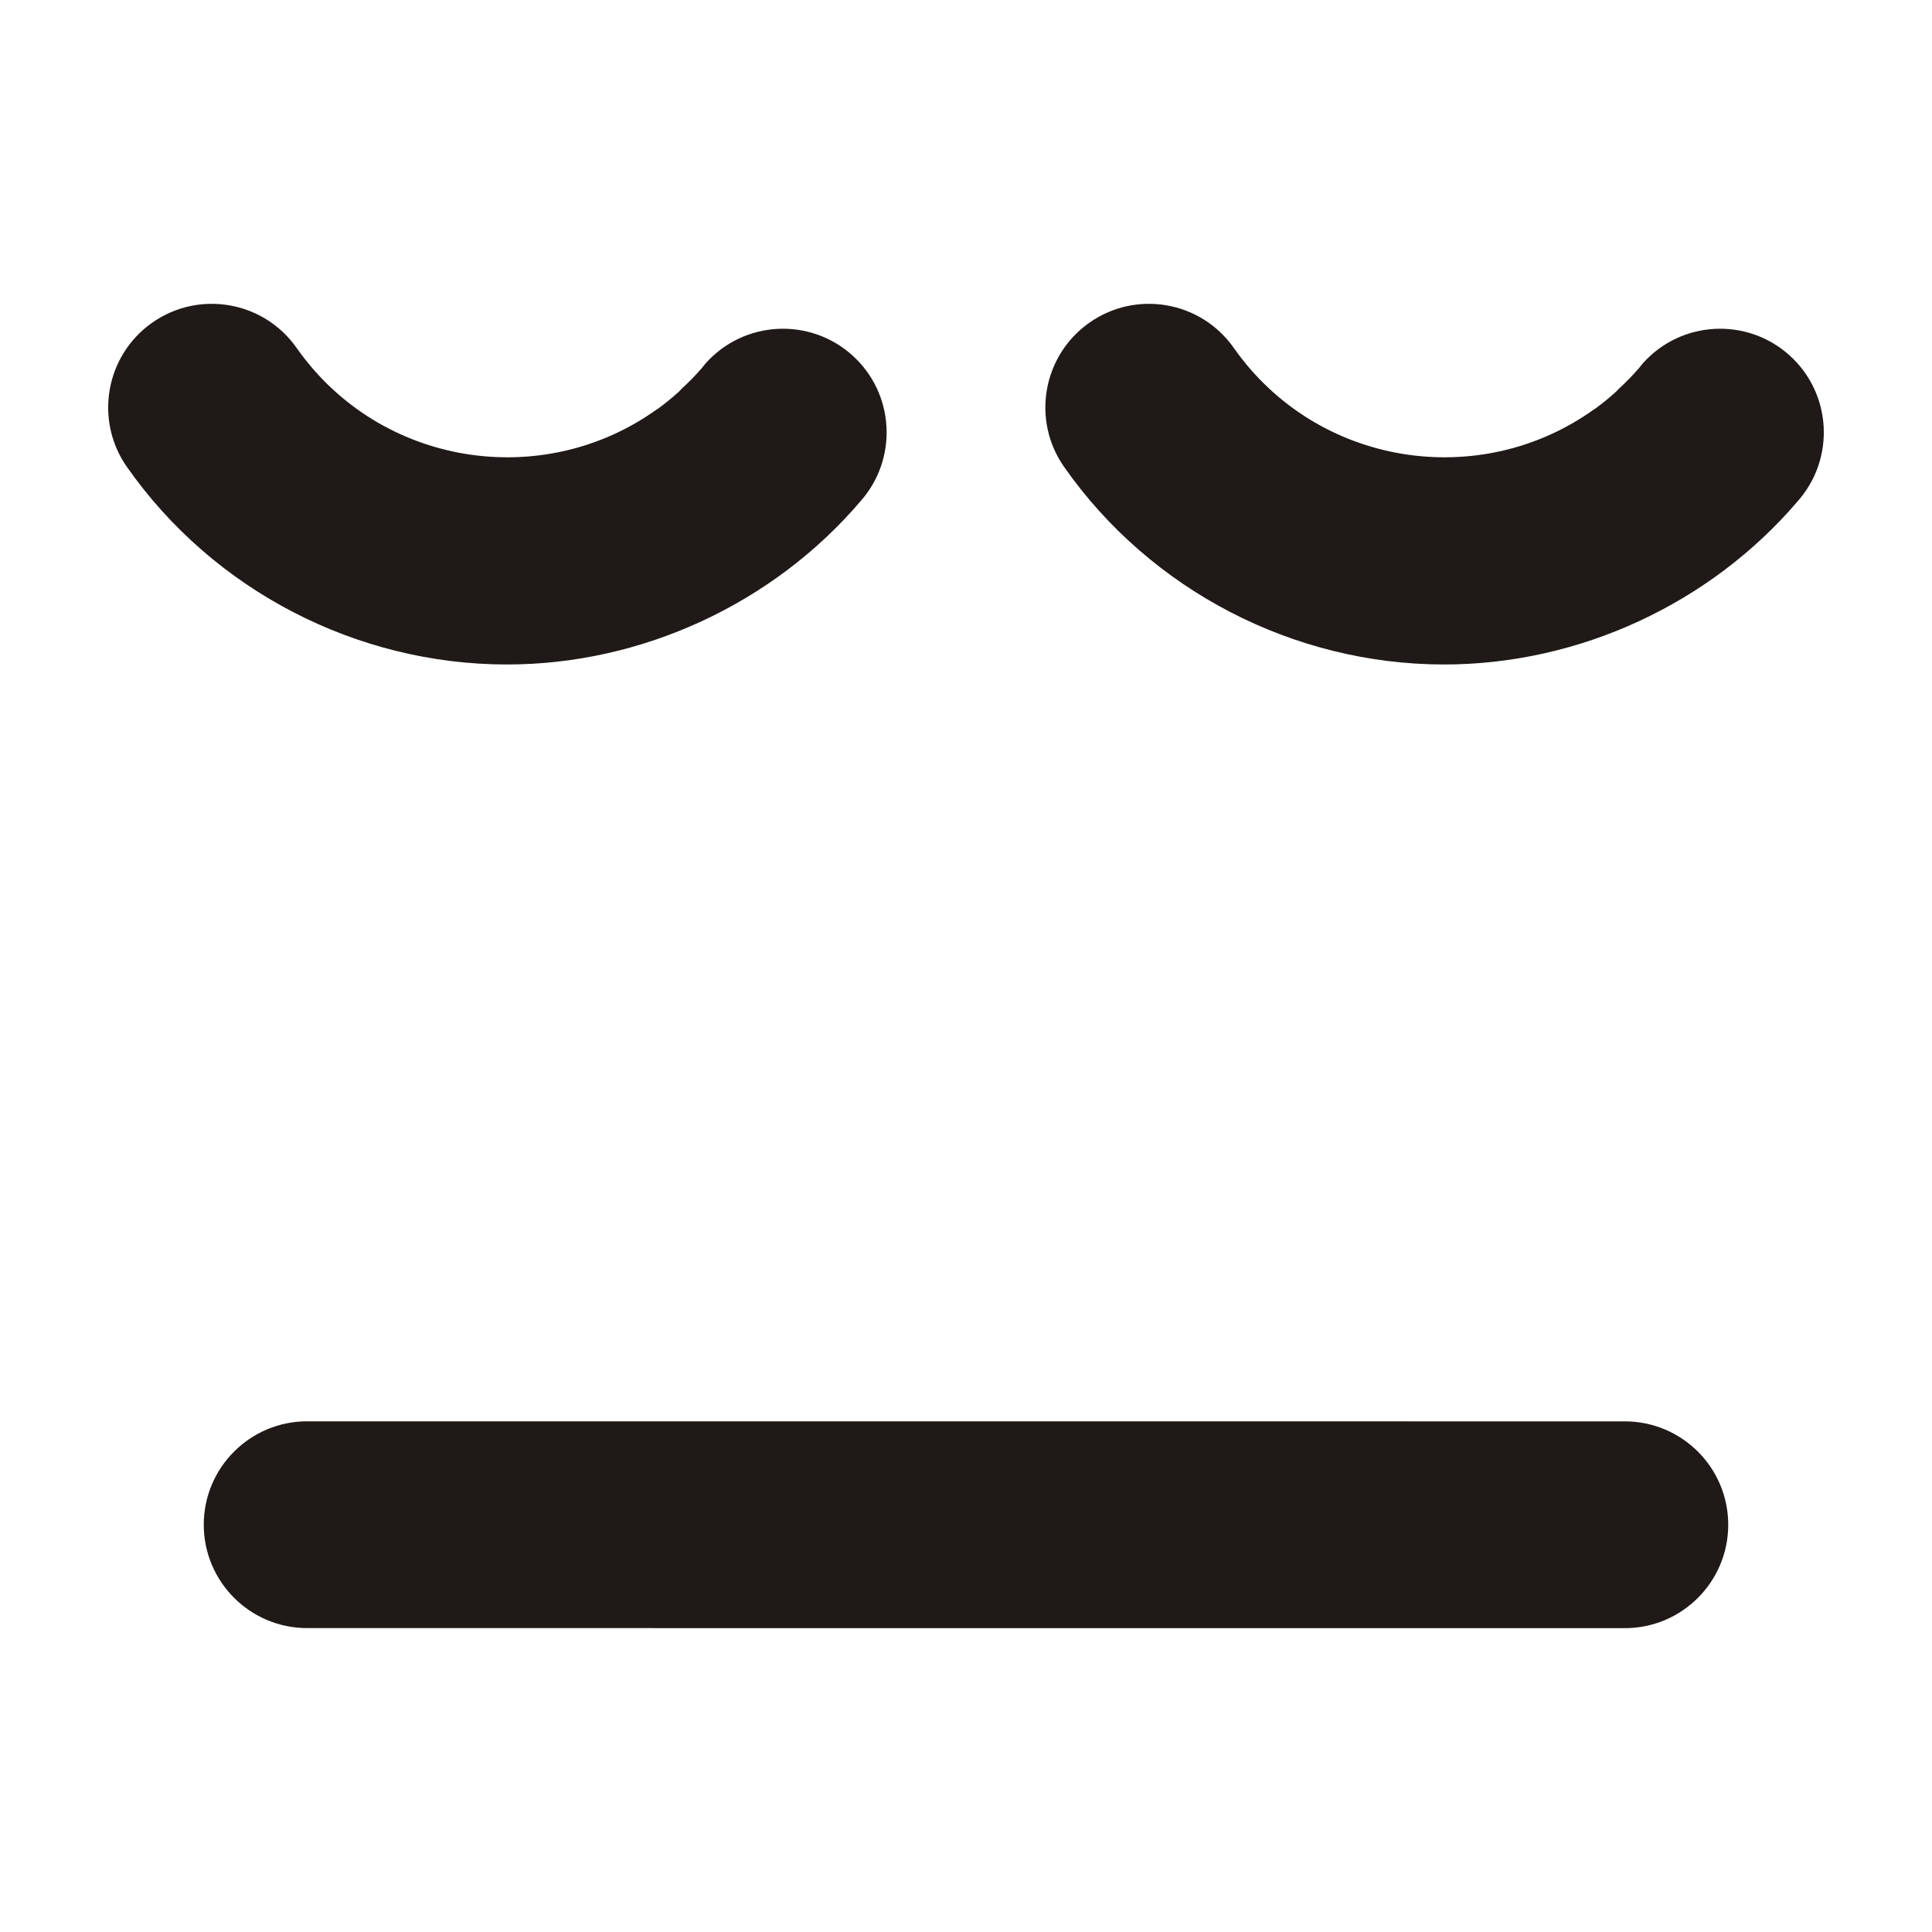 <?xml version="1.0" encoding="UTF-8"?>
<!DOCTYPE svg PUBLIC "-//W3C//DTD SVG 1.1//EN" "http://www.w3.org/Graphics/SVG/1.1/DTD/svg11.dtd">
<!-- Creator: CorelDRAW -->
<svg xmlns="http://www.w3.org/2000/svg" xml:space="preserve" width="1000px" height="1000px" style="shape-rendering:geometricPrecision; text-rendering:geometricPrecision; image-rendering:optimizeQuality; fill-rule:evenodd; clip-rule:evenodd"
viewBox="0 0 1000 1000"
 xmlns:xlink="http://www.w3.org/1999/xlink">
 <defs>
  <style type="text/css">
   <![CDATA[
    .fil0 {fill:#1F1A17;fill-rule:nonzero}
   ]]>
  </style>
 </defs>
 <g id="Слой_x0020_1">
  <g id="_46538096">
   <g>
    <path id="_47200016" class="fil0" d="M365.383 187.904c19.802,-22.015 53.76,-23.794 75.774,-3.992 21.921,19.711 23.794,53.453 4.267,75.499 -45.102,52.9 -112.955,84.525 -183.018,84.525 -77.863,0 -151.948,-38.379 -196.651,-102.178 -17.04,-24.224 -11.206,-57.691 13.018,-74.731 24.224,-17.04 57.69,-11.206 74.731,13.018 43.075,61.406 127.507,74.362 186.734,31.655l0.061 0.061c3.438,-2.518 7.245,-5.526 11.114,-9.058l0.43 -0.43 0.952 -1.013c3.561,-3.285 7.061,-6.816 10.285,-10.531l0.86 -1.044 0.123 -0.215 0.031 0.031 1.013 -1.289 0.276 -0.307z"/>
    <path id="_46655240" class="fil0" d="M850.465 187.904c19.804,-22.015 53.76,-23.794 75.775,-3.992 21.921,19.711 23.794,53.453 4.267,75.499 -45.103,52.9 -112.955,84.525 -183.019,84.525 -77.862,0 -151.948,-38.379 -196.65,-102.178 -17.041,-24.224 -11.207,-57.691 13.017,-74.731 24.224,-17.04 57.691,-11.206 74.731,13.018 43.076,61.406 127.508,74.362 186.734,31.655l0.061 0.061c3.439,-2.518 7.246,-5.526 11.114,-9.058l0.43 -0.43 0.952 -1.013c3.562,-3.285 7.062,-6.816 10.286,-10.531l0.859 -1.044 0.123 -0.215 0.031 0.031 1.013 -1.289 0.276 -0.307z"/>
   </g>
   <path id="_46539120" class="fil0" d="M158.985 842.699c-29.536,0 -53.515,-23.979 -53.515,-53.515 0,-29.536 23.979,-53.515 53.515,-53.515l682.03 0.031c29.536,0 53.515,23.979 53.515,53.515 0,29.536 -23.979,53.515 -53.515,53.515l-682.03 -0.031z"/>
  </g>
 </g>
</svg>
